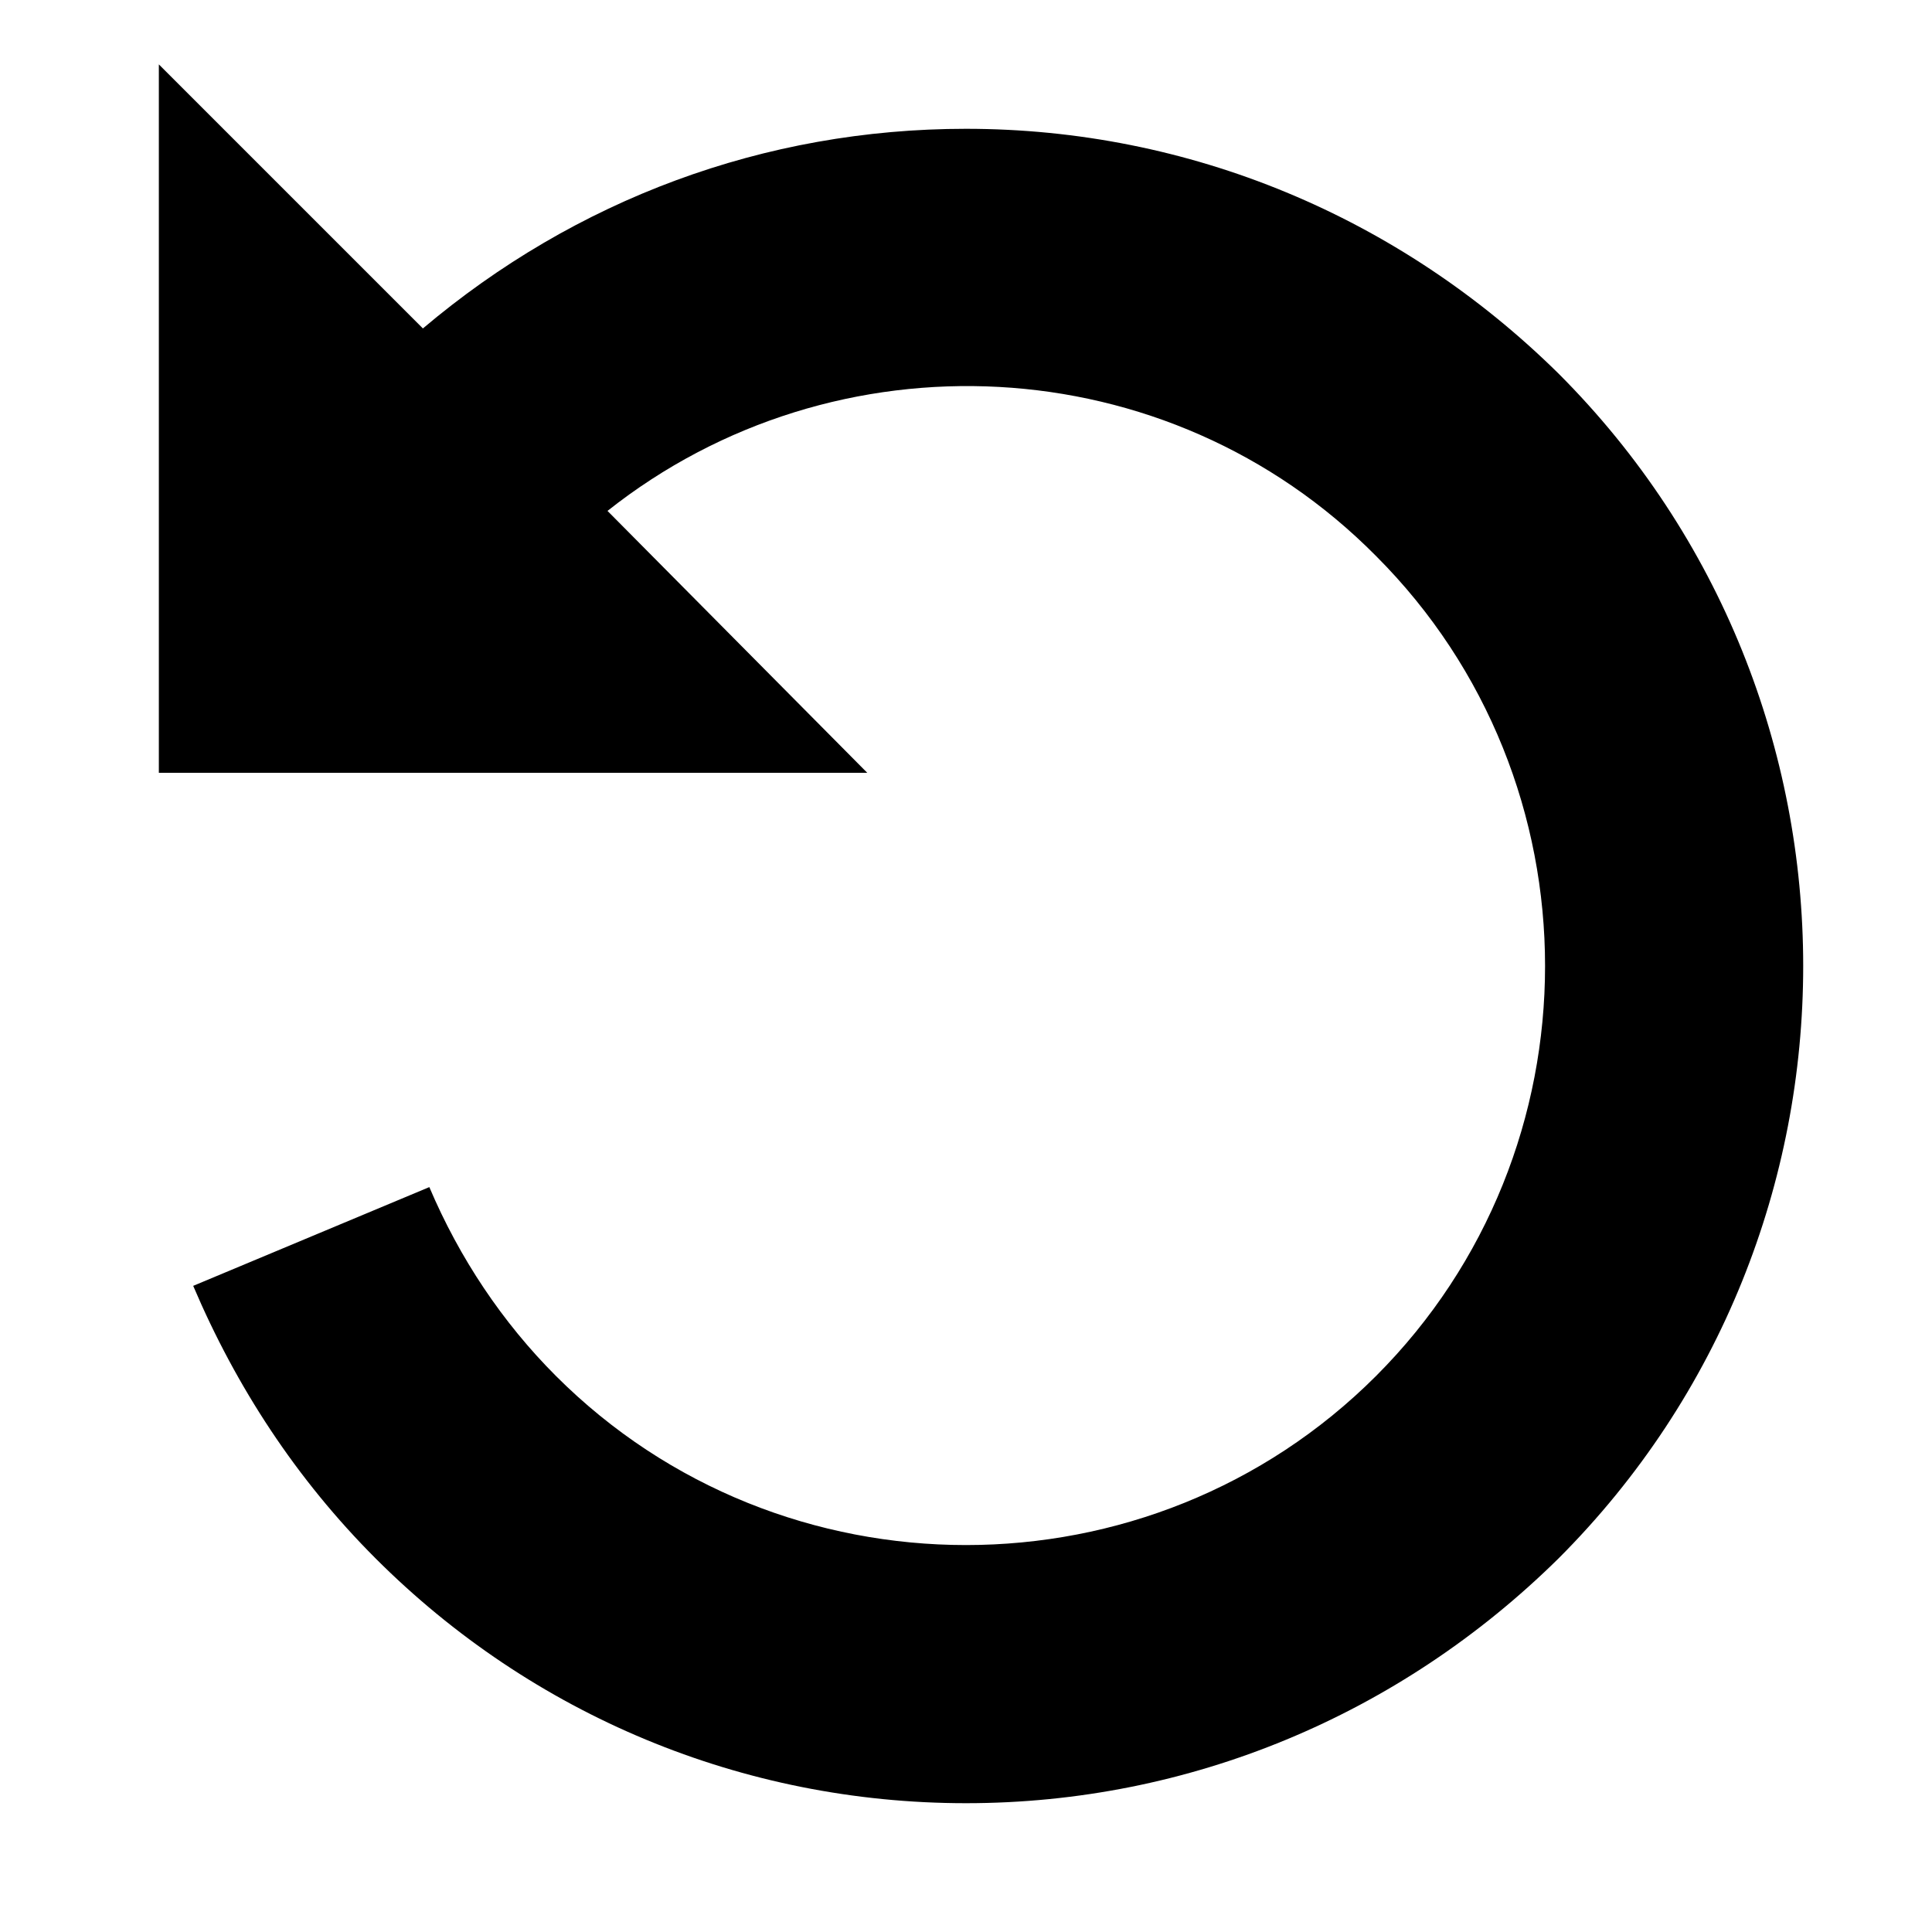 <?xml version="1.0" encoding="utf-8"?>
<!-- Generator: Adobe Illustrator 21.0.0, SVG Export Plug-In . SVG Version: 6.00 Build 0)  -->
<svg version="1.1" id="圖層_1" xmlns="http://www.w3.org/2000/svg" xmlns:xlink="http://www.w3.org/1999/xlink" x="0px" y="0px"
	 viewBox="0 0 90 90" style="enable-background:new 0 0 90 90;" xml:space="preserve">
<style type="text/css">
	.st0{fill:#040000;}
</style>
<path d="M72.6,17.4C65.2,10.1,55.4,6,45,6c-9.4,0-18.2,3.3-25.3,9.3L7.4,3l0,33l33,0L28.3,23.8c10.6-8.4,26.1-7.7,35.8,2.1
	c10.5,10.5,10.5,27.7,0,38.2s-27.7,10.5-38.2,0c-2.5-2.5-4.5-5.5-5.9-8.8L9,59.9c2,4.7,4.8,9,8.5,12.7C24.8,79.9,34.6,84,45,84
	s20.2-4.1,27.6-11.4C87.8,57.4,87.8,32.6,72.6,17.4z"/>
</svg>
